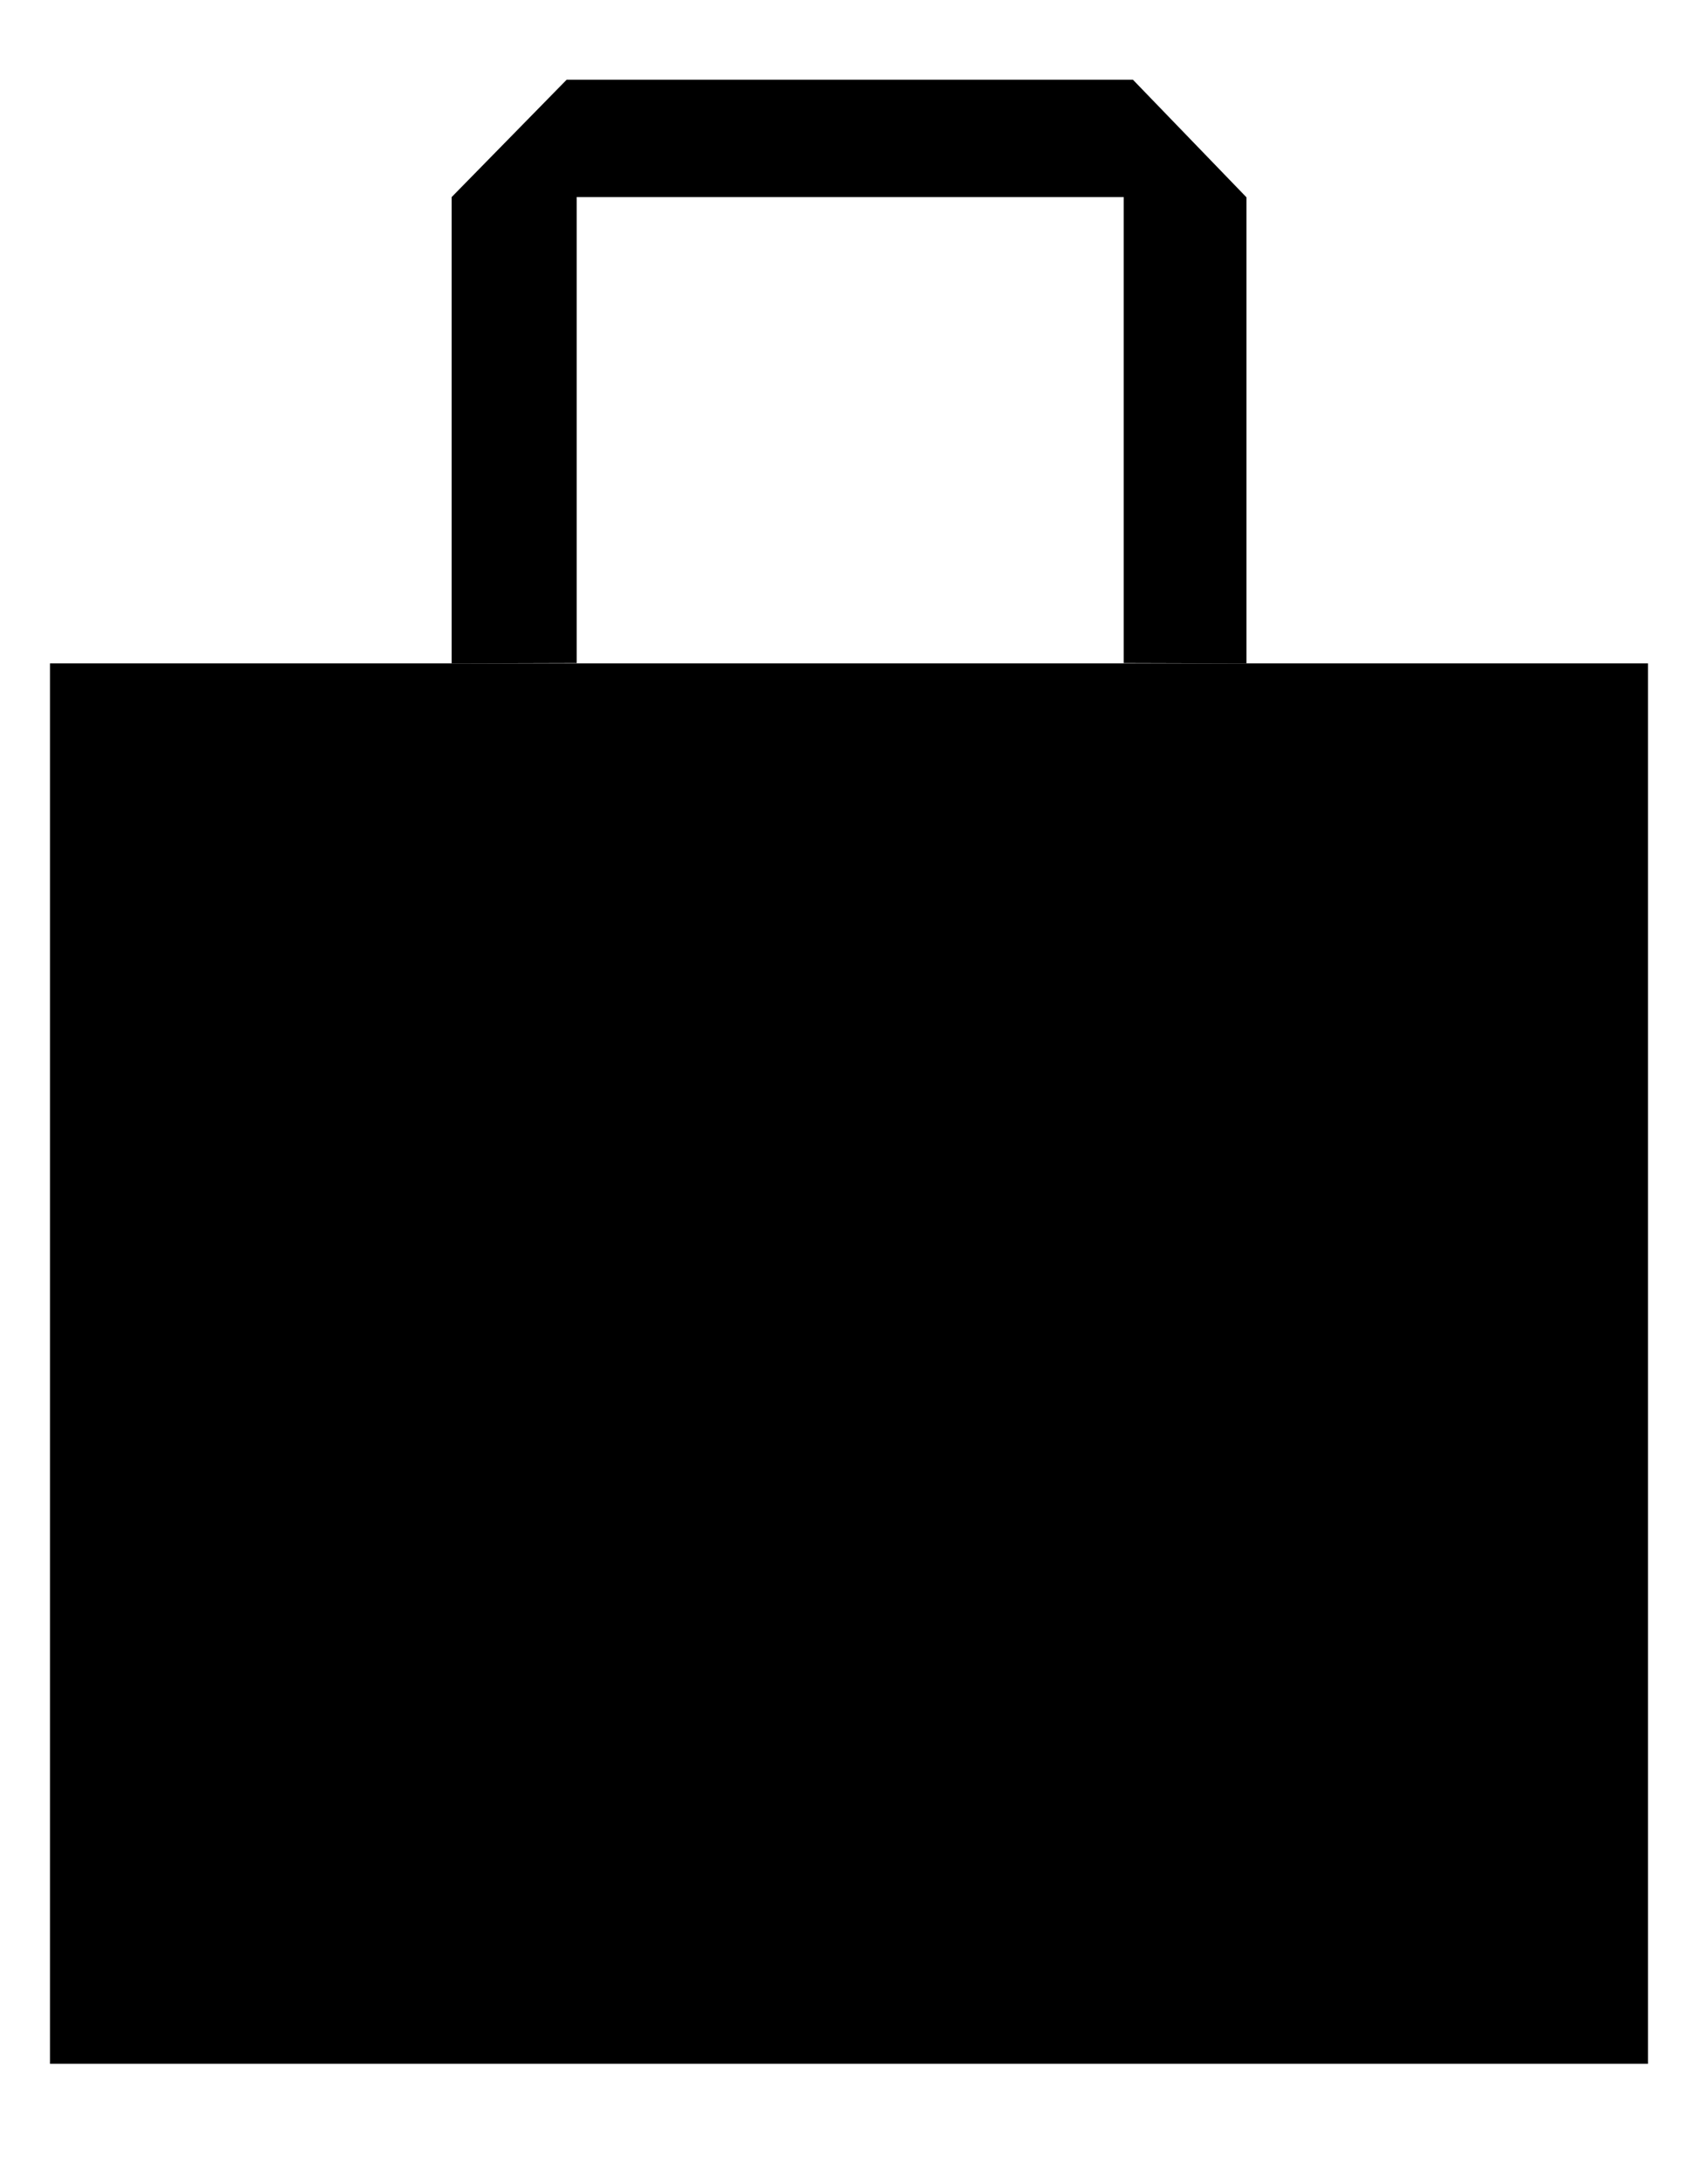 <svg width="14" height="18" viewBox="0 0 14 18" fill="none" xmlns="http://www.w3.org/2000/svg">
<path d="M0.412 5.467H13.588V17.008H0.412V5.467Z" fill="currentColor"/>
<path d="M4.672 0.657H9.341L10.277 1.626V5.467L9.265 5.464V1.624H4.755V5.464L3.724 5.467V1.624L4.672 0.657Z" fill="currentColor"/>
</svg>
